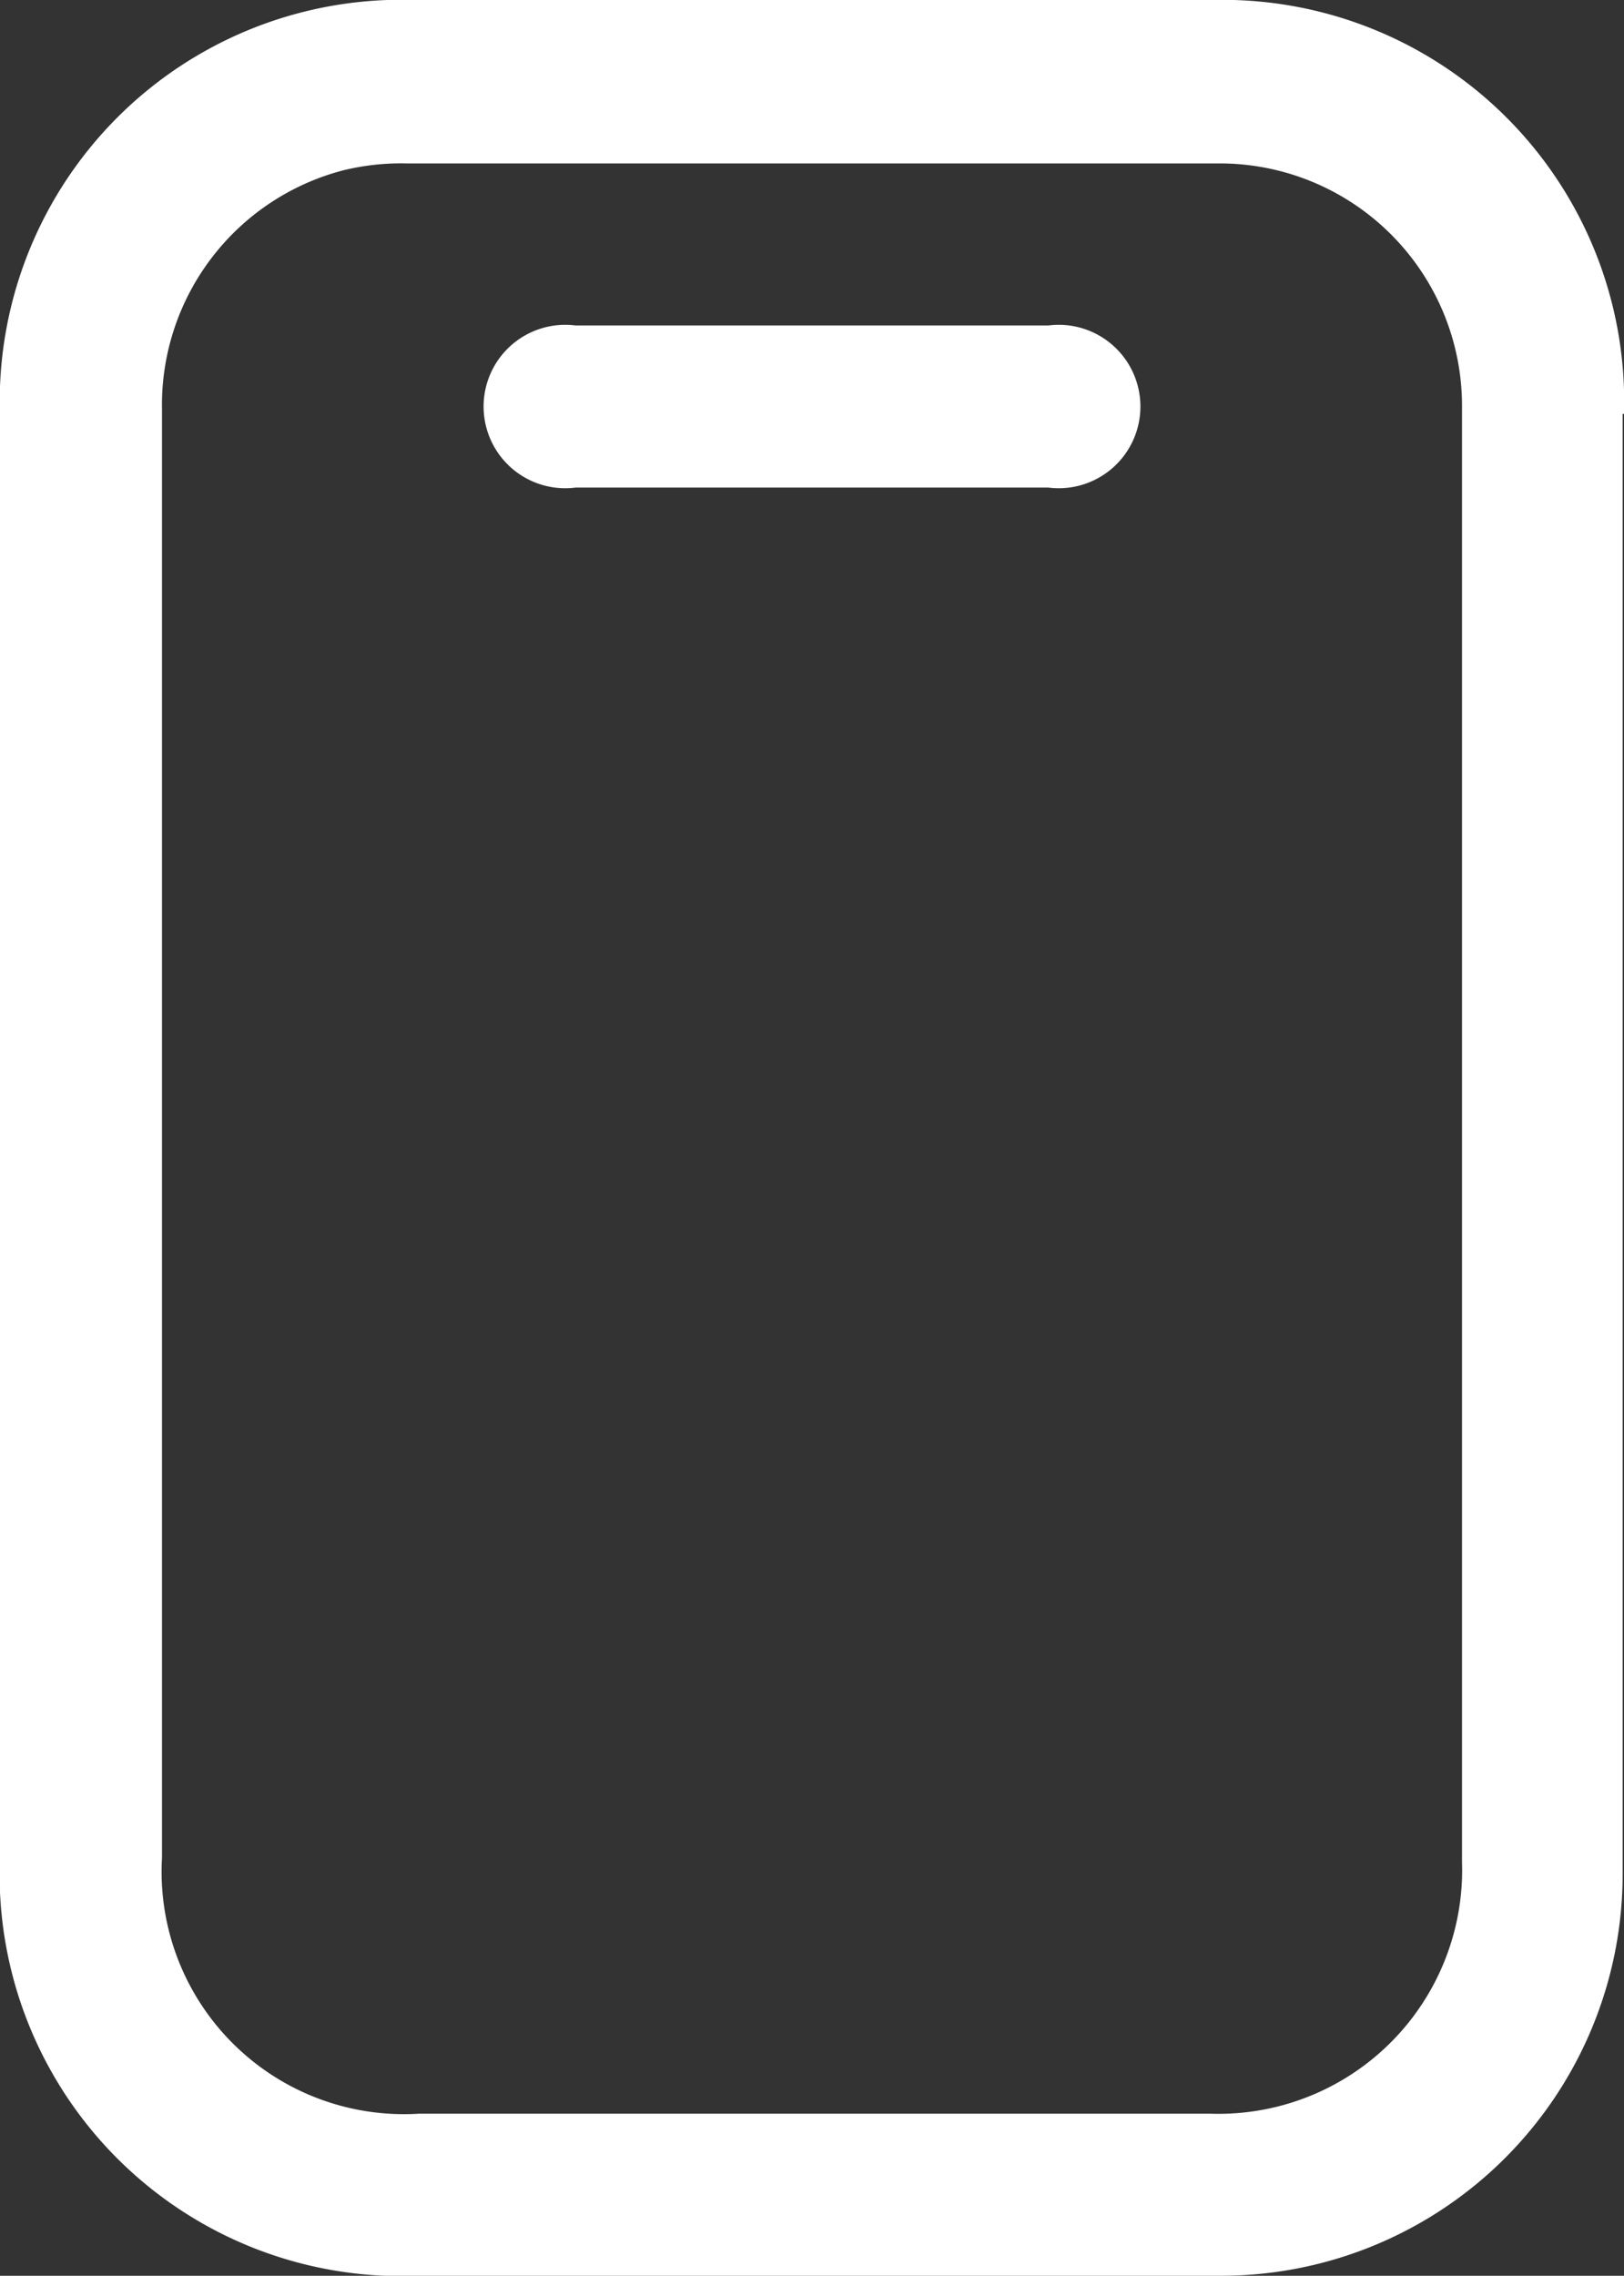 <svg id="Слой_1" data-name="Слой 1" xmlns="http://www.w3.org/2000/svg" viewBox="0 0 12.13 16.99"><rect x="0" y="0" width="12.13" height="16.99" fill="#333333" stroke="none"/><defs><style>.cls-1{fill:#fff;}</style></defs><path class="cls-1" d="M304.14,415.37a3,3,0,0,0-3.08-3.09h-5.95a3,3,0,0,0-3.1,3.11v10.75a3,3,0,0,0,3.12,3.13h6a3,3,0,0,0,3-3V415.37Zm-1.21,5.41v5.4a1.82,1.82,0,0,1-1.88,1.88h-5.91a1.81,1.81,0,0,1-1.92-1.91V415.34a1.81,1.81,0,0,1,1.36-1.79,1.83,1.83,0,0,1,.47-.05h6.07a1.81,1.81,0,0,1,1.81,1.83Z" transform="translate(-292.01 -412.28)"/><path class="cls-1" d="M299.84,414.71h-3.53a.61.61,0,1,0,0,1.21h3.53a.61.61,0,1,0,0-1.21Z" transform="translate(-292.01 -412.28)"/></svg>
